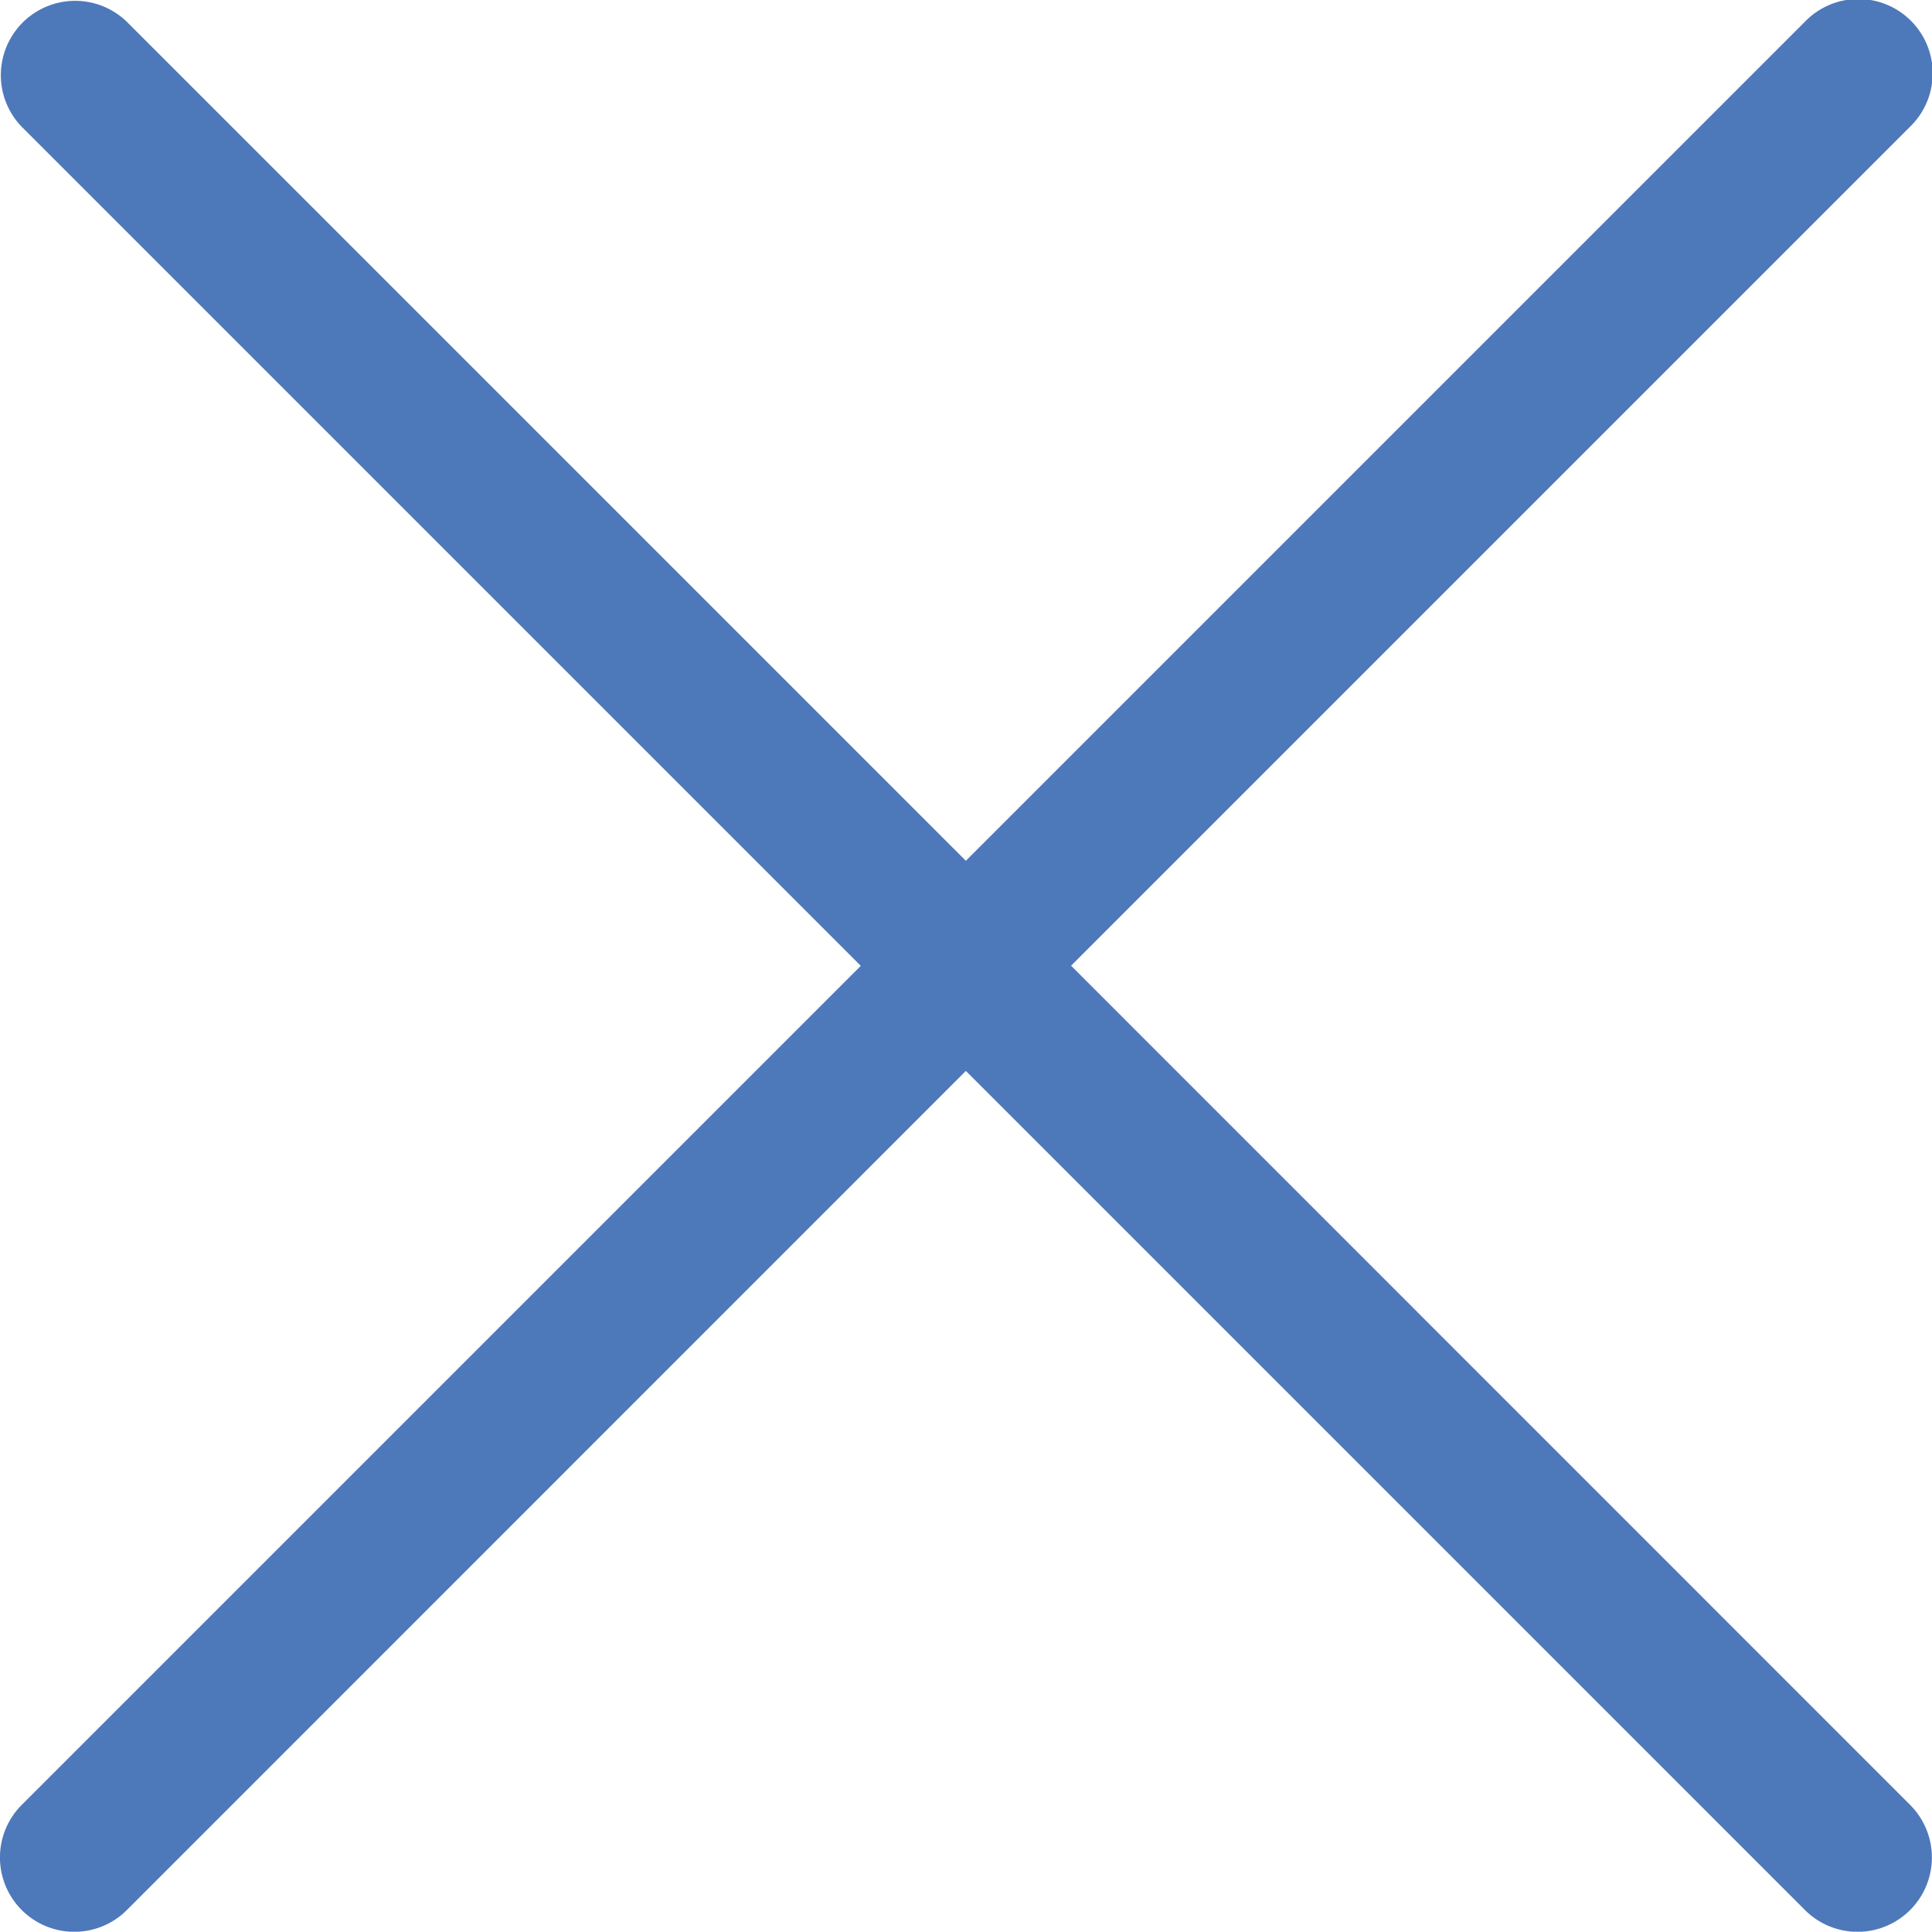<svg xmlns="http://www.w3.org/2000/svg" viewBox="6592 565 13 12.998">
  <defs>
    <style>
      .cls-1 {
        fill: #4d79bb;
      }
    </style>
  </defs>
  <path id="cross" class="cls-1" d="M10.707,10.5l5.646-5.646a.5.5,0,1,0-.707-.707L10,9.793,4.354,4.147a.5.5,0,0,0-.707.707L9.293,10.5,3.647,16.146a.5.5,0,0,0,.708.707L10,11.207l5.646,5.646a.5.5,0,0,0,.708-.707L10.709,10.5Z" transform="translate(6588.499 560.999)"/>
</svg>
